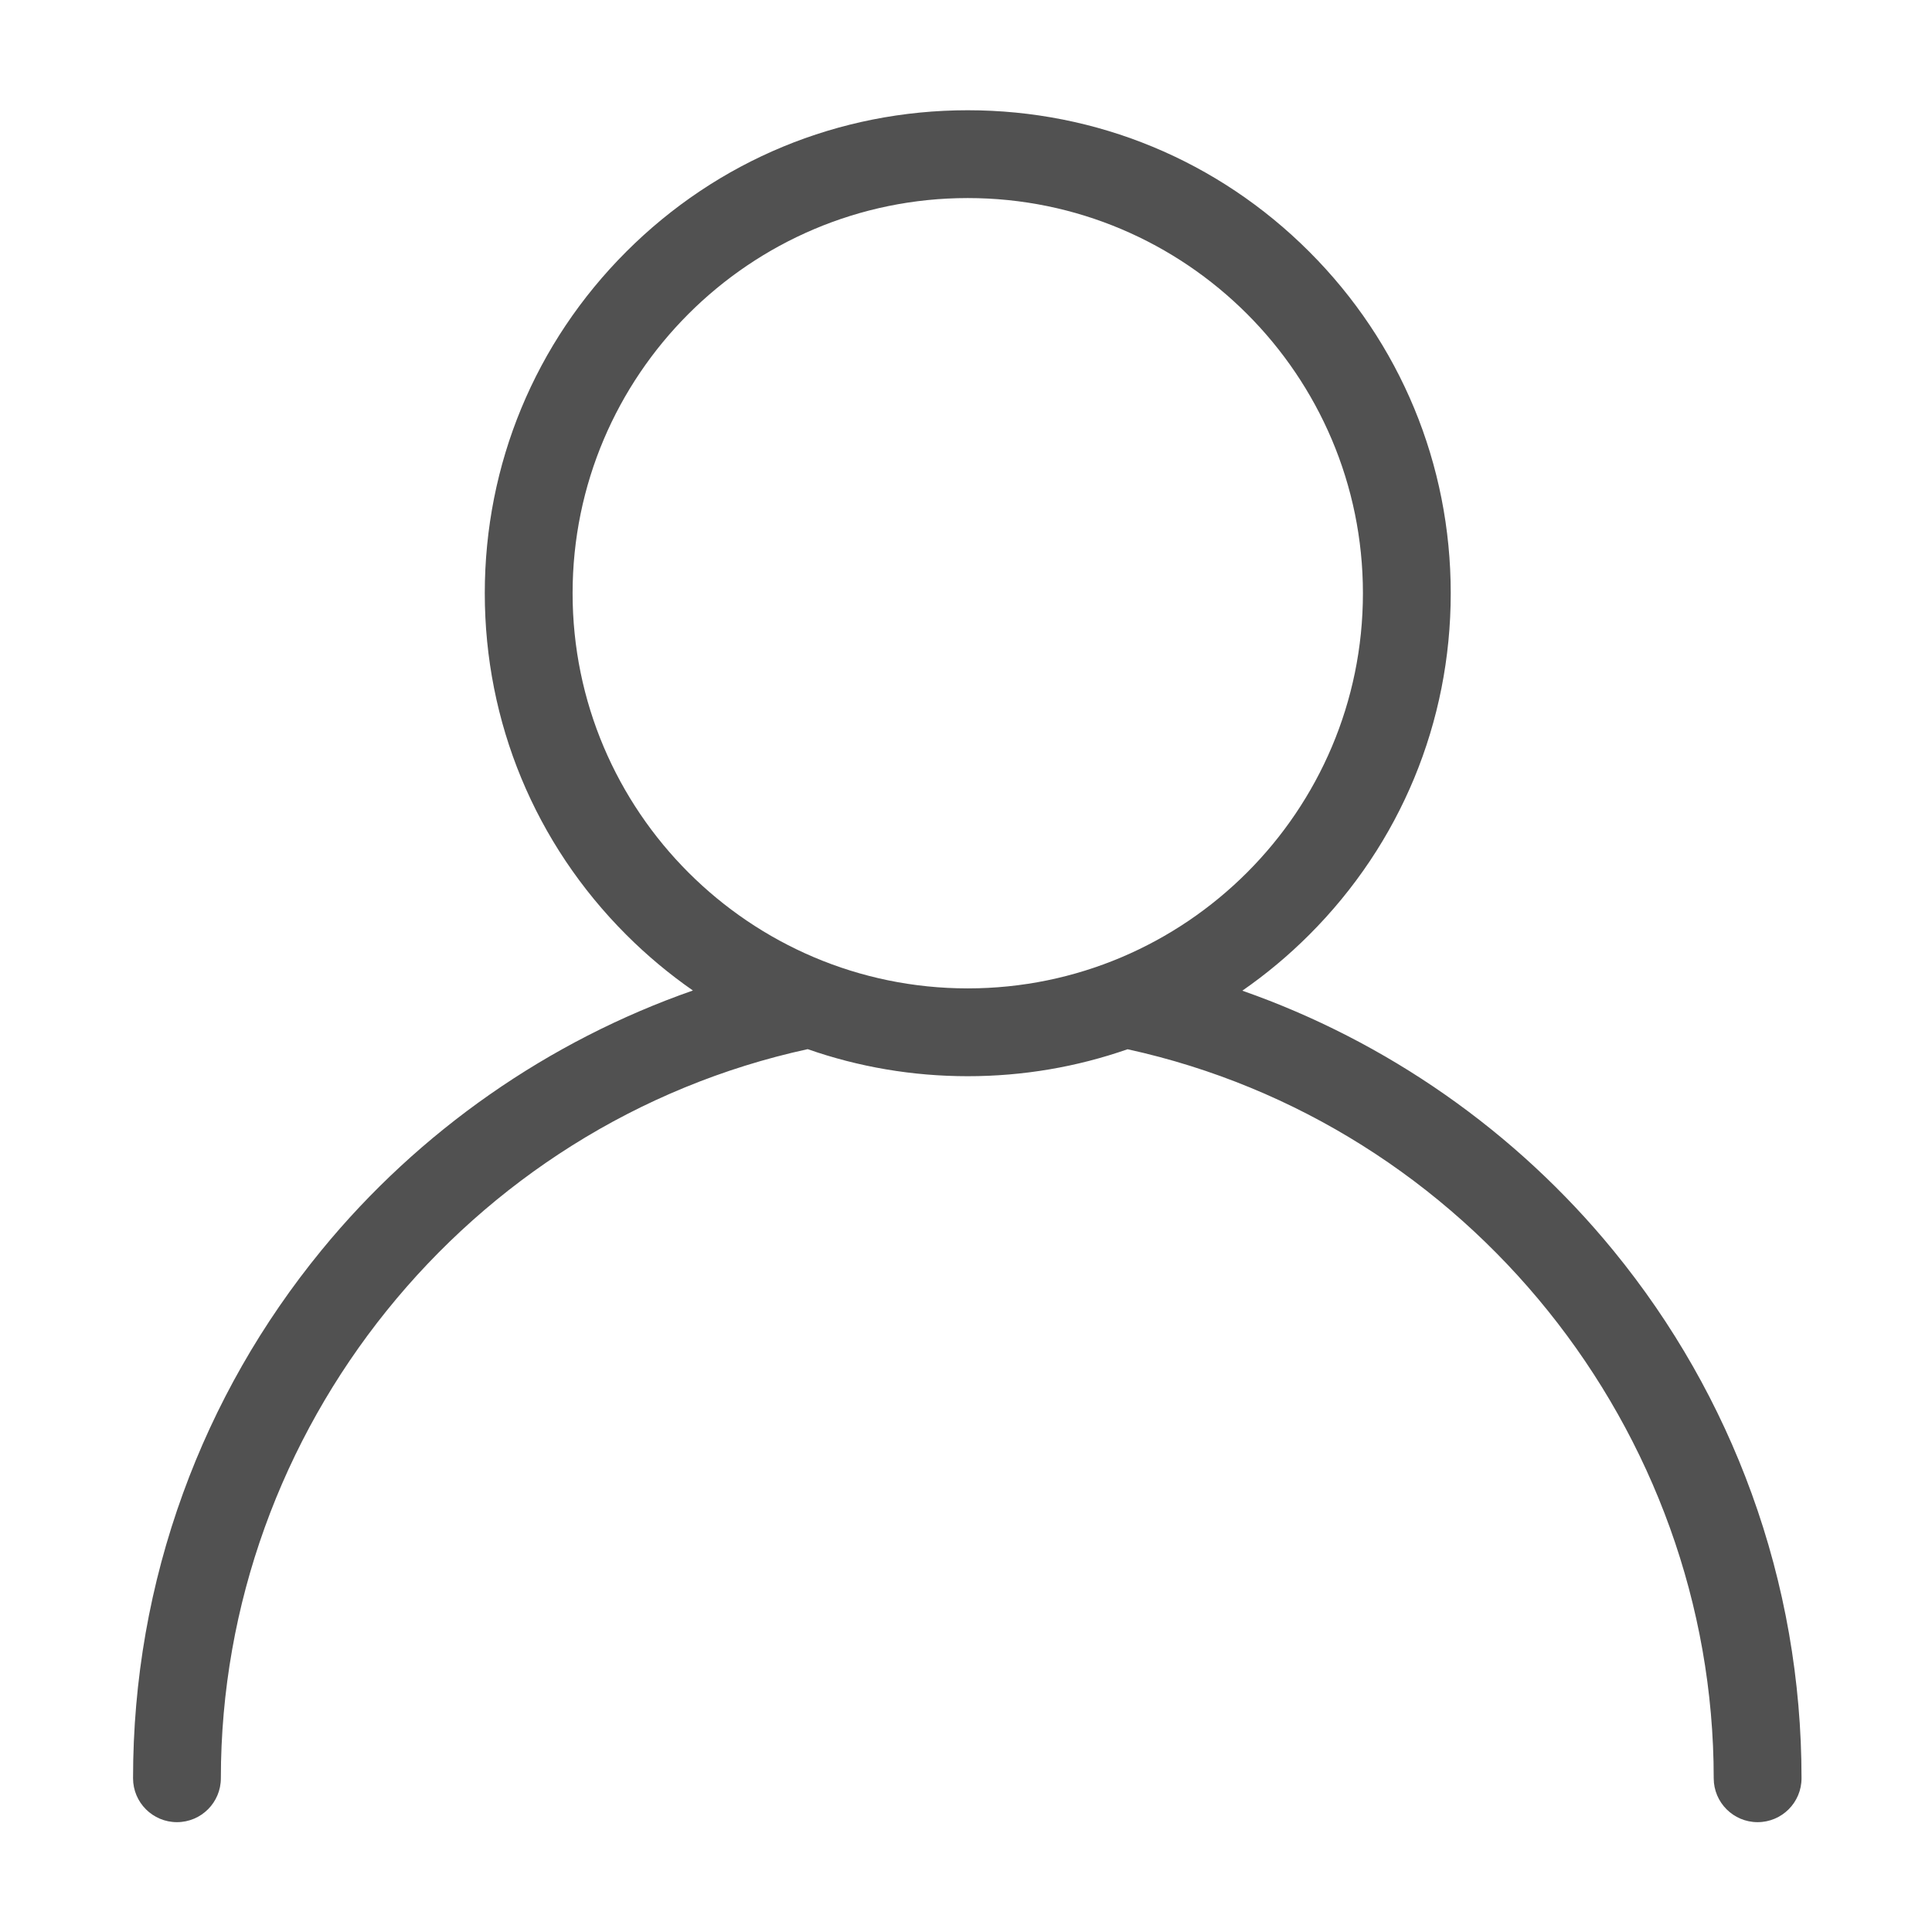 <?xml version="1.0" standalone="no"?><!DOCTYPE svg PUBLIC "-//W3C//DTD SVG 1.1//EN" "http://www.w3.org/Graphics/SVG/1.1/DTD/svg11.dtd"><svg t="1672758954186" class="icon" viewBox="0 0 1024 1024" version="1.1" xmlns="http://www.w3.org/2000/svg" p-id="7027" xmlns:xlink="http://www.w3.org/1999/xlink" width="200" height="200"><path d="M928.383 791.522c-16.966-46.689-41.58-89.948-73.156-128.575-51.76-63.32-120.316-111.083-196.763-137.862 12.56-8.717 24.438-18.608 35.477-29.649 48.352-48.351 74.981-112.635 74.981-181.013 0-68.378-26.629-132.663-74.981-181.013-48.351-48.349-112.634-74.976-181.008-74.976-68.378 0-132.663 26.627-181.012 74.976s-74.976 112.634-74.976 181.013c0 68.378 26.627 132.663 74.976 181.012 10.997 10.997 22.827 20.858 35.335 29.549-76.436 26.702-144.996 74.372-196.811 137.614-31.668 38.653-56.357 81.956-73.377 128.705-17.616 48.385-26.548 99.258-26.548 151.206 0 12.853 10.42 23.272 23.272 23.272s23.271-10.42 23.271-23.272c0-184.928 130.698-347.139 311.032-386.437 26.902 9.421 55.49 14.341 84.838 14.341 29.295 0 57.834-4.903 84.697-14.293 180.096 39.415 310.673 201.693 310.673 386.391 0 12.853 10.42 23.272 23.272 23.272s23.272-10.42 23.272-23.272C954.847 890.642 945.943 839.842 928.383 791.522zM303.488 314.423c0-115.489 93.957-209.446 209.445-209.446 115.488 0 209.445 93.957 209.445 209.446 0 115.489-93.957 209.445-209.445 209.445C397.445 523.869 303.488 429.912 303.488 314.423z" fill="#515151" p-id="7028"></path></svg>
